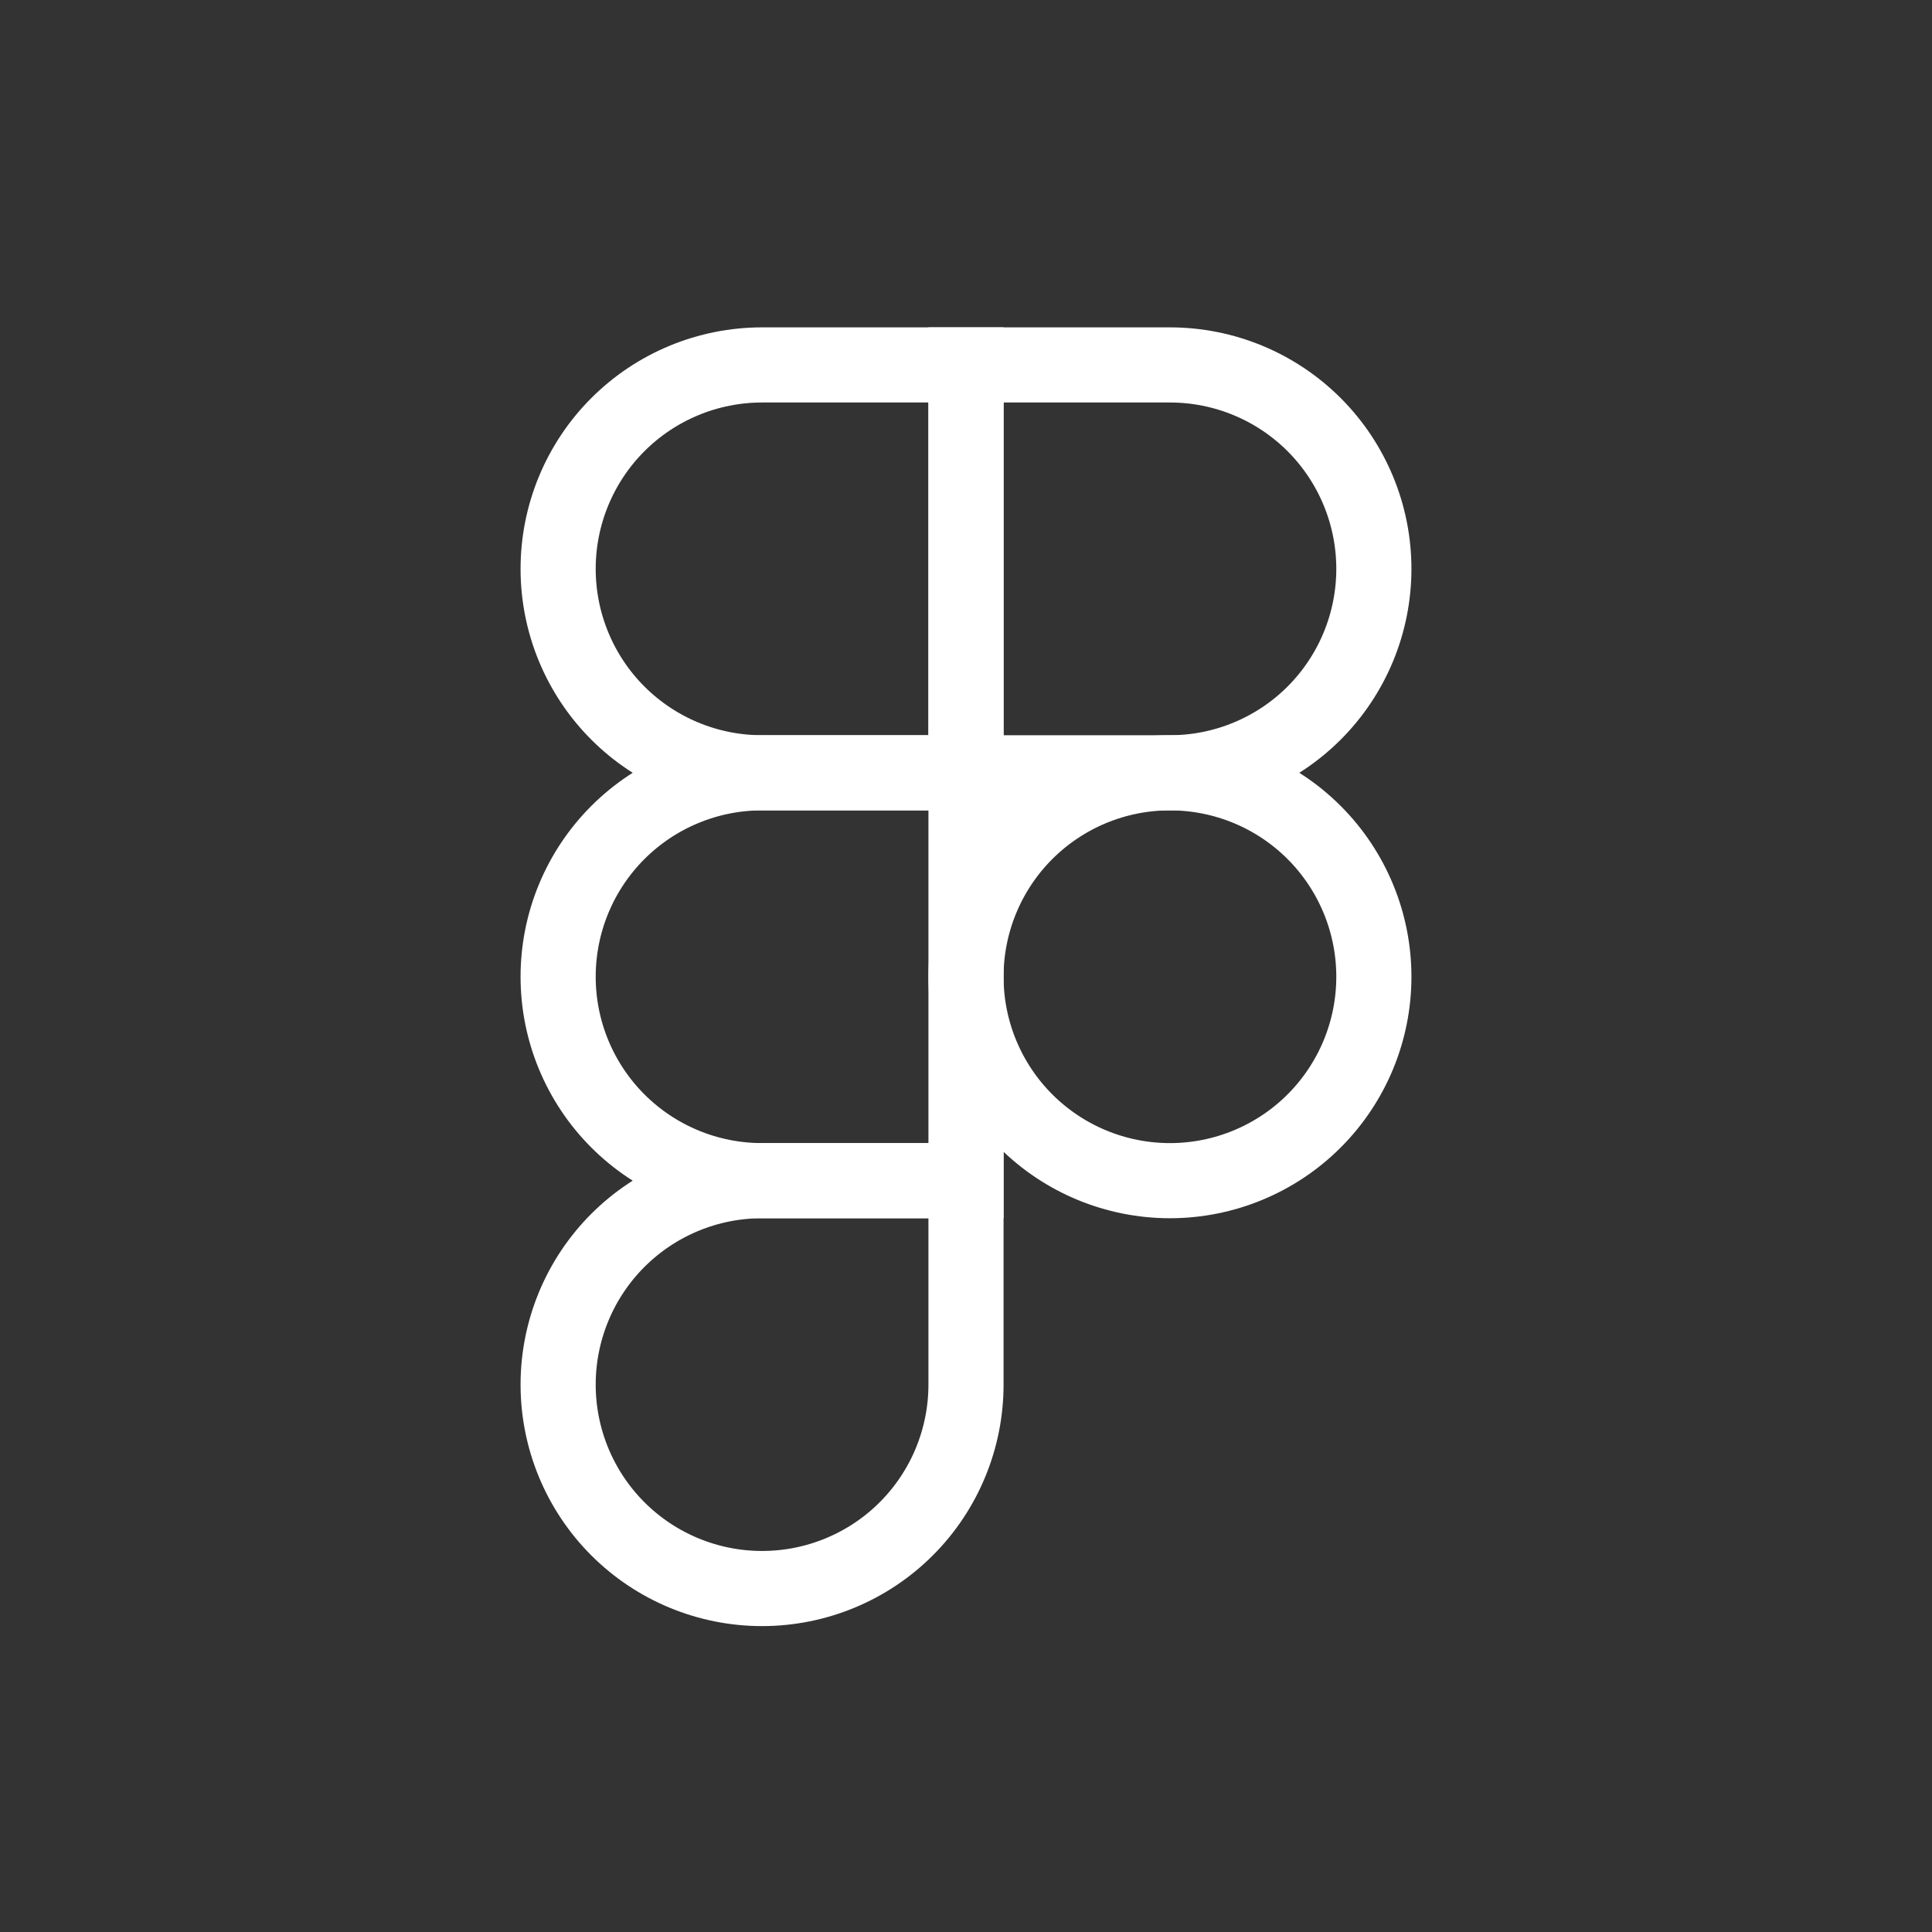 <svg width="90" height="90" viewBox="0 0 90 90" fill="none" xmlns="http://www.w3.org/2000/svg">
<rect x="0" y="0" width="90" height="90" fill="#333333" stroke="none"/>
<path d="M45 45.5C45 42.98 46.001 40.564 47.782 38.782C49.564 37.001 51.98 36 54.5 36C57.02 36 59.436 37.001 61.218 38.782C62.999 40.564 64 42.98 64 45.5C64 48.02 62.999 50.436 61.218 52.218C59.436 53.999 57.02 55 54.5 55C51.98 55 49.564 53.999 47.782 52.218C46.001 50.436 45 48.02 45 45.5V45.5Z" stroke="#FFFFFF" stroke-width="3.5"/>
<path d="M26 64.5C26 61.98 27.001 59.564 28.782 57.782C30.564 56.001 32.98 55 35.5 55H45V64.5C45 67.02 43.999 69.436 42.218 71.218C40.436 72.999 38.02 74 35.5 74C32.98 74 30.564 72.999 28.782 71.218C27.001 69.436 26 67.02 26 64.5Z" stroke="#FFFFFF" stroke-width="3.5"/>
<path d="M45 17V36H54.5C57.02 36 59.436 34.999 61.218 33.218C62.999 31.436 64 29.02 64 26.5C64 23.98 62.999 21.564 61.218 19.782C59.436 18.001 57.02 17 54.5 17H45Z" stroke="#FFFFFF" stroke-width="3.5"/>
<path d="M26 26.5C26 29.02 27.001 31.436 28.782 33.218C30.564 34.999 32.98 36 35.5 36H45V17H35.5C32.98 17 30.564 18.001 28.782 19.782C27.001 21.564 26 23.98 26 26.5Z" stroke="#FFFFFF" stroke-width="3.5"/>
<path d="M26 45.5C26 48.02 27.001 50.436 28.782 52.218C30.564 53.999 32.98 55 35.5 55H45V36H35.5C32.98 36 30.564 37.001 28.782 38.782C27.001 40.564 26 42.98 26 45.5Z" stroke="#FFFFFF" stroke-width="3.5"/>
</svg>
